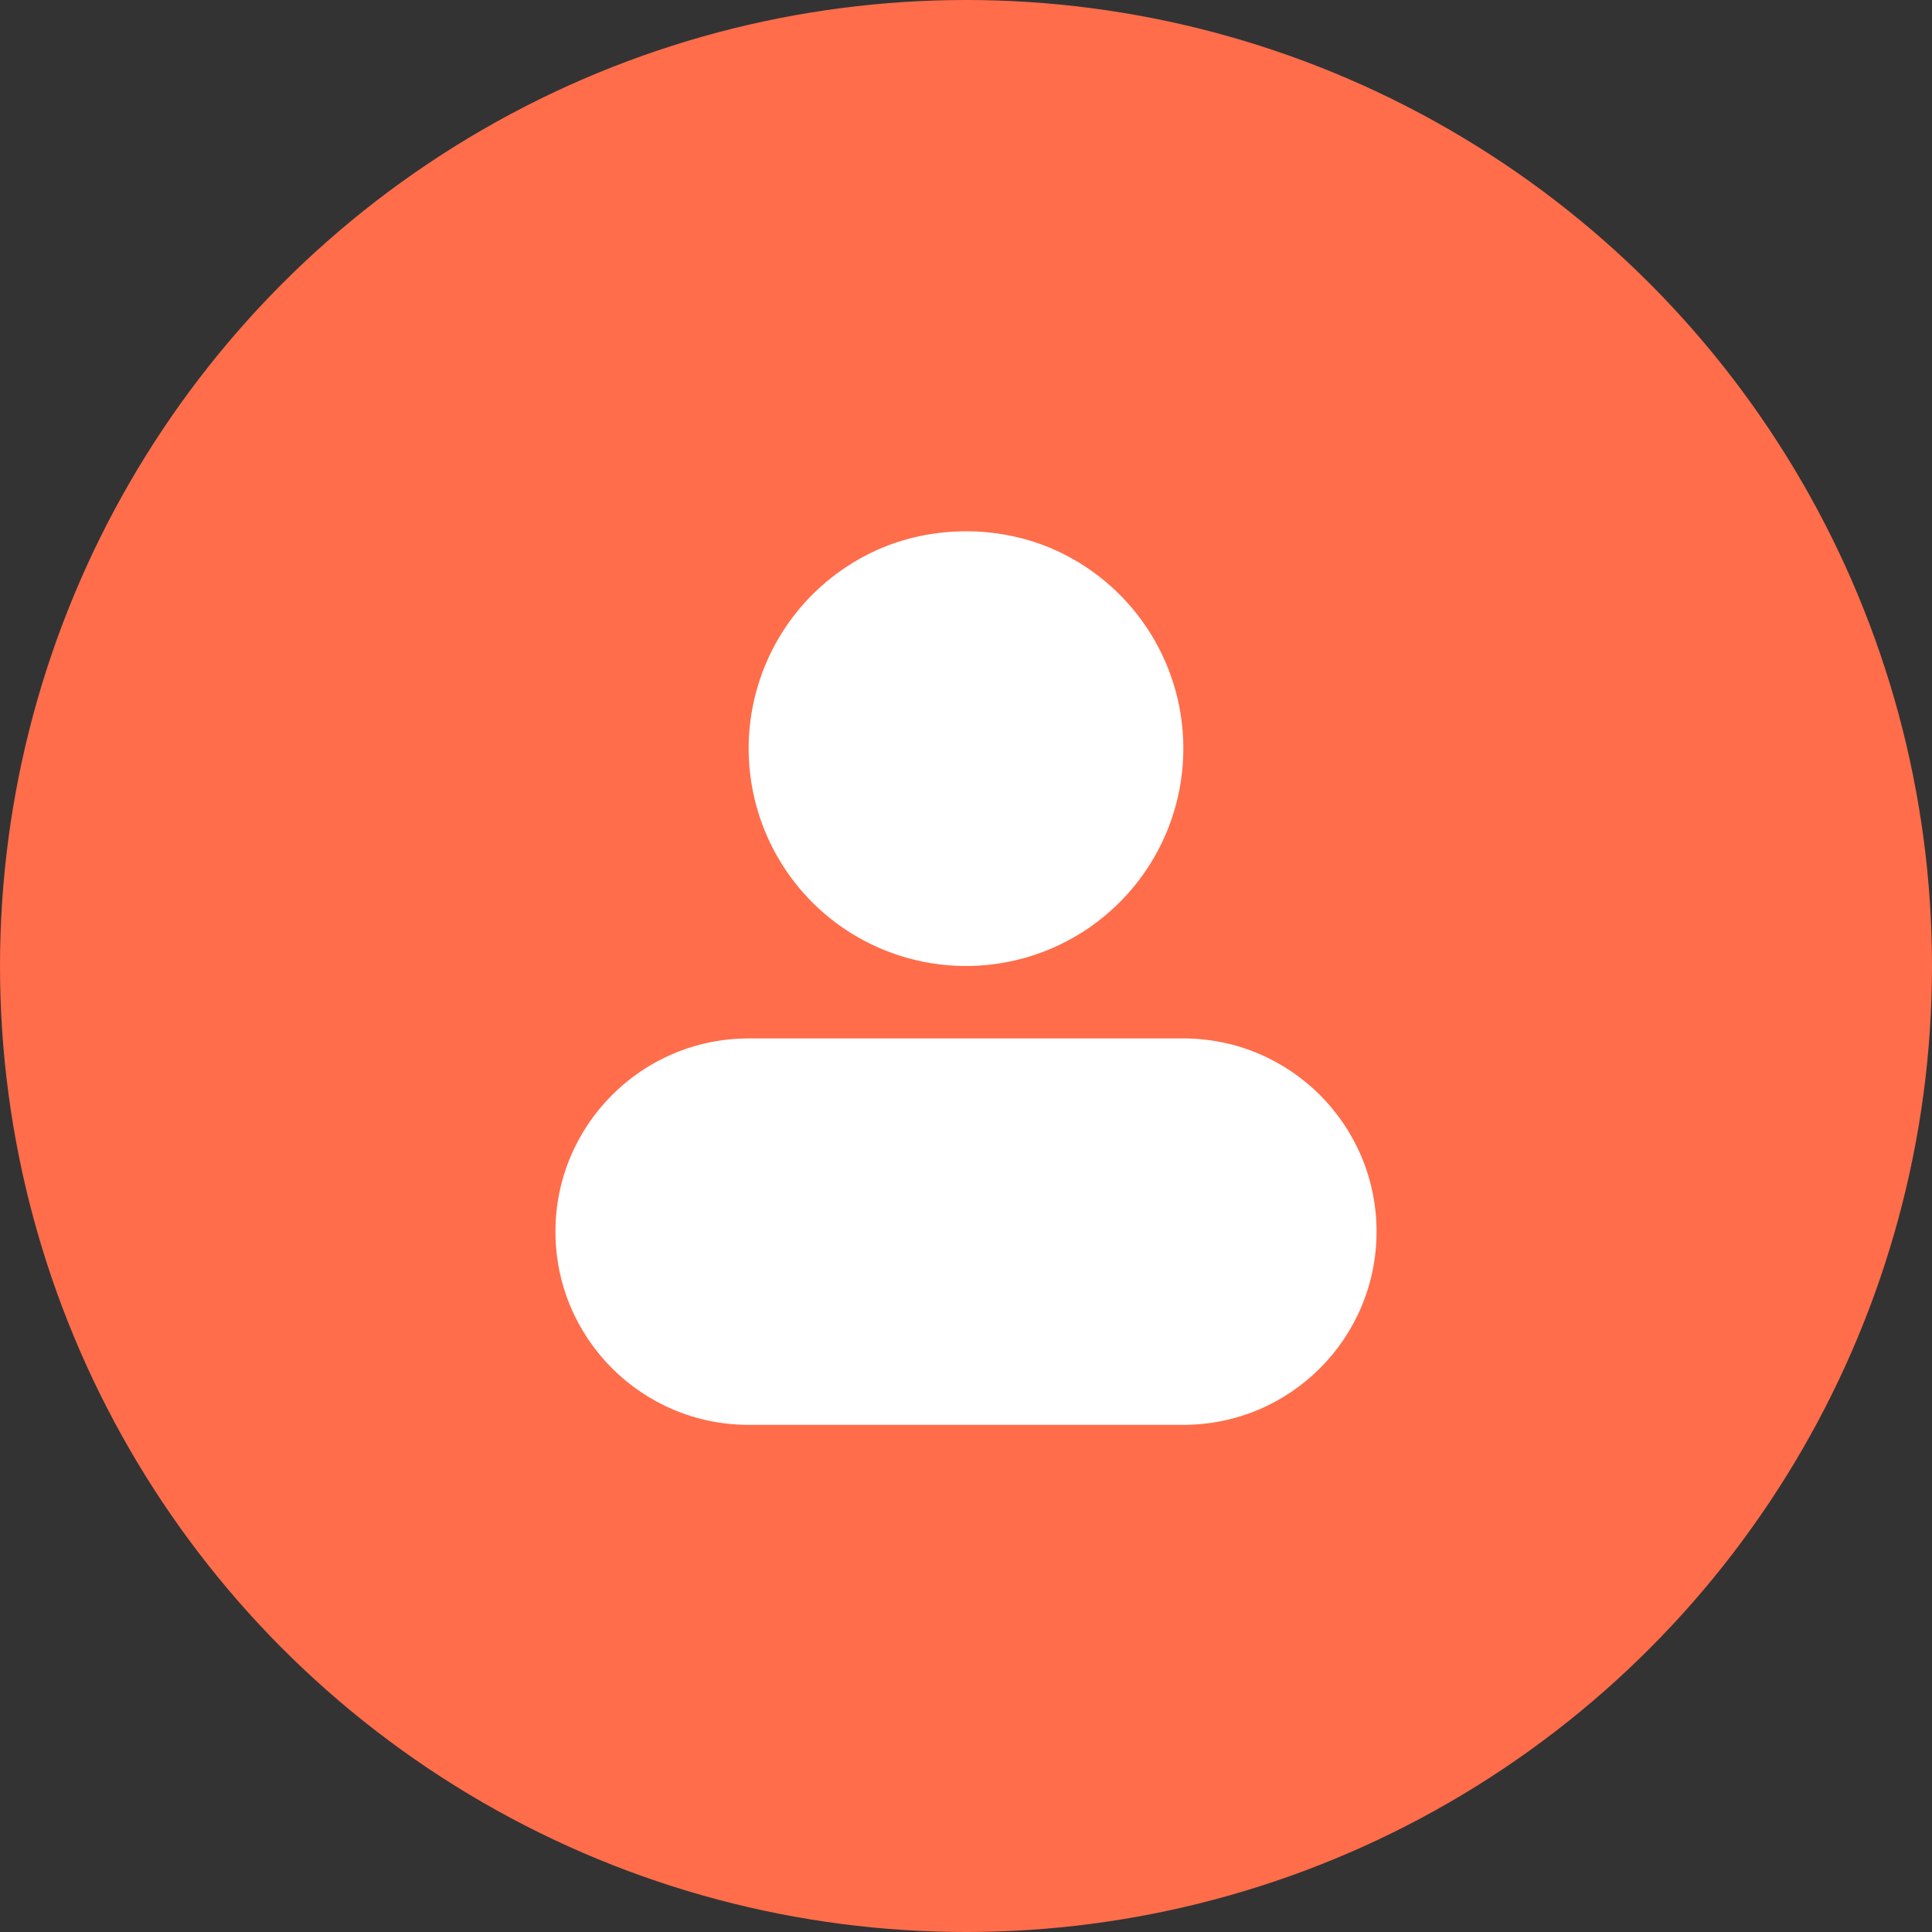 <?xml version="1.0" encoding="UTF-8"?>
<svg width="80px" height="80px" viewBox="0 0 80 80" version="1.1" xmlns="http://www.w3.org/2000/svg" xmlns:xlink="http://www.w3.org/1999/xlink">
    <rect x="0" y="0" width="80" height="80" fill="#333333" stroke="none"/>
    <!-- Generator: Sketch 63.1 (92452) - https://sketch.com -->
    <title>账号</title>
    <desc>Created with Sketch.</desc>
    <g id="账号" stroke="none" stroke-width="1" fill="none" fill-rule="evenodd">
        <g id="账号备份">
            <circle id="椭圆形备份-2" fill="#FF6D4B" cx="40" cy="40" r="40"></circle>
            <path d="M33.636,37.365 C36.212,39.939 40.082,40.708 43.445,39.313 C46.807,37.919 49,34.635 49,30.992 C49,27.35 46.809,24.065 43.447,22.67 C41.283,21.777 38.722,21.777 36.558,22.67 C33.78,23.821 31.76,26.285 31.173,29.236 C30.587,32.187 31.511,35.237 33.636,37.365 L33.636,37.365 Z M31,43 L49,43 C53.418,43 57,46.582 57,51 C57,55.418 53.418,59 49,59 L31,59 C26.582,59 23,55.418 23,51 C23,46.582 26.582,43 31,43 Z" id="形状" fill="#FFFFFF" fill-rule="nonzero"></path>
        </g>
    </g>
</svg>
